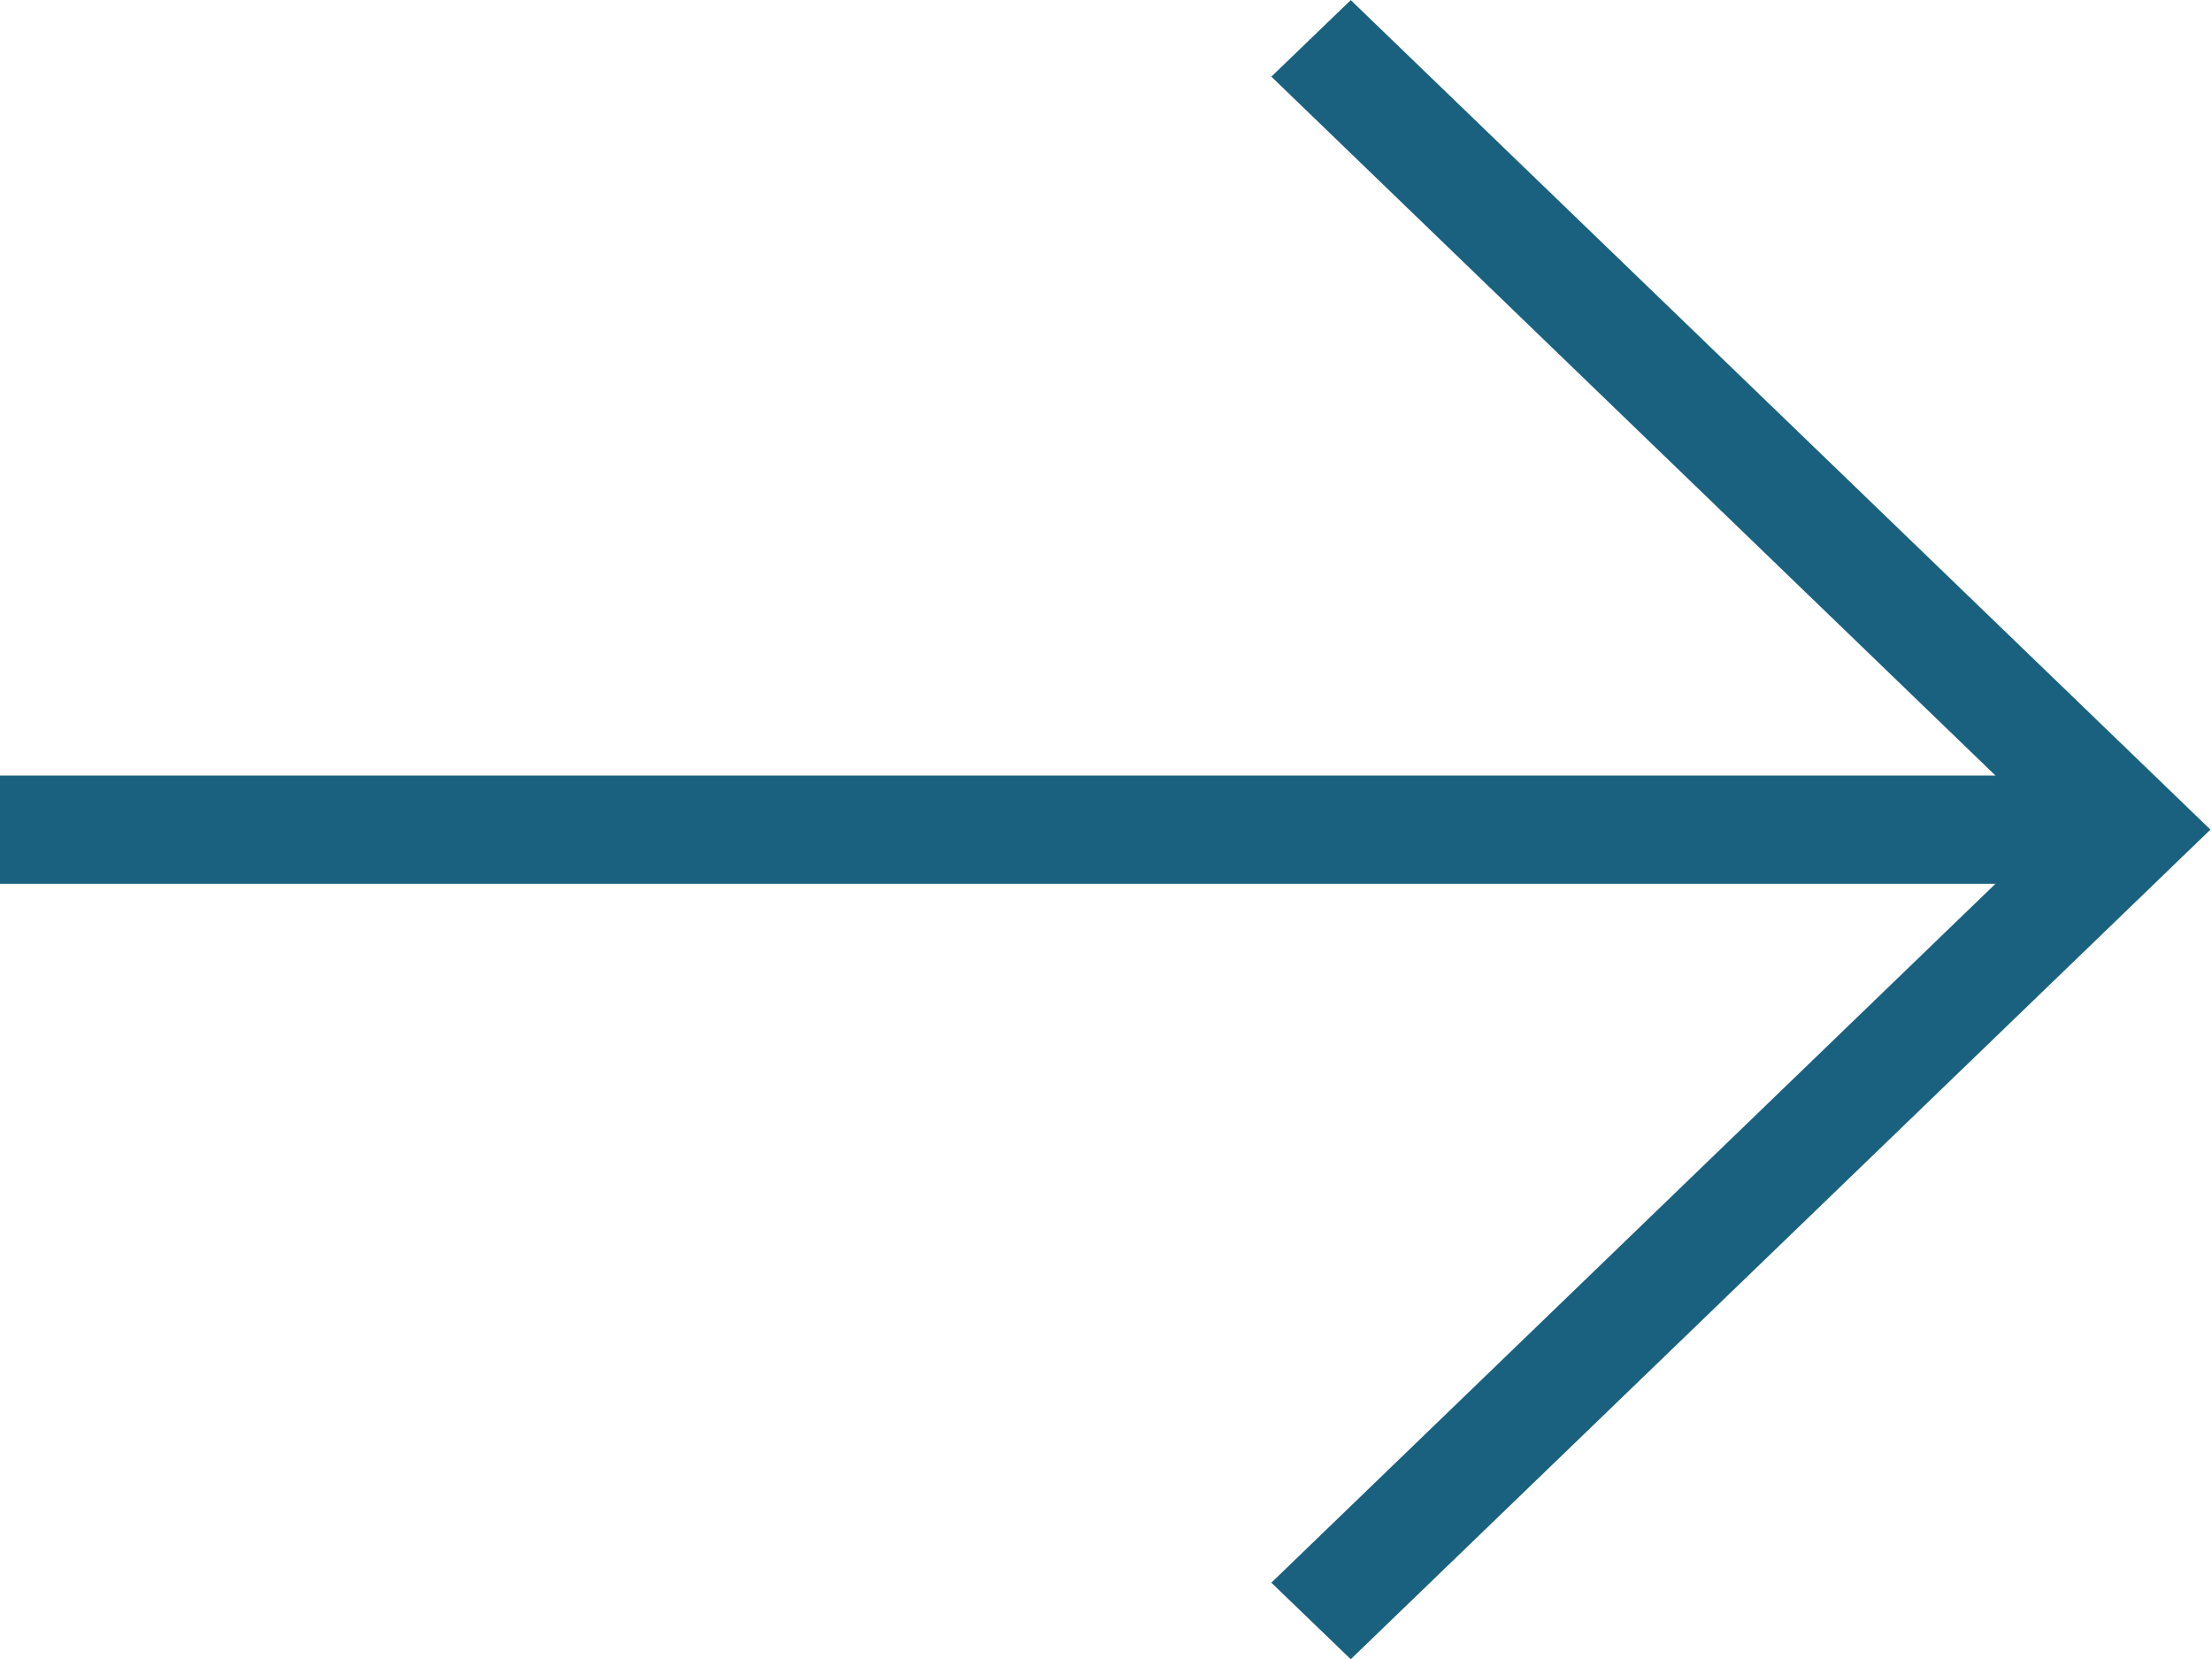 <svg xmlns="http://www.w3.org/2000/svg" width="20" height="15" viewBox="0 0 20 15"><path fill="#1A617F" d="M12.213.001l-.718.692 6.547 6.319h-18.052v.979h18.052l-6.547 6.319.718.692 7.773-7.501z" id="_x2D__x3E__copy_9"/></svg>
